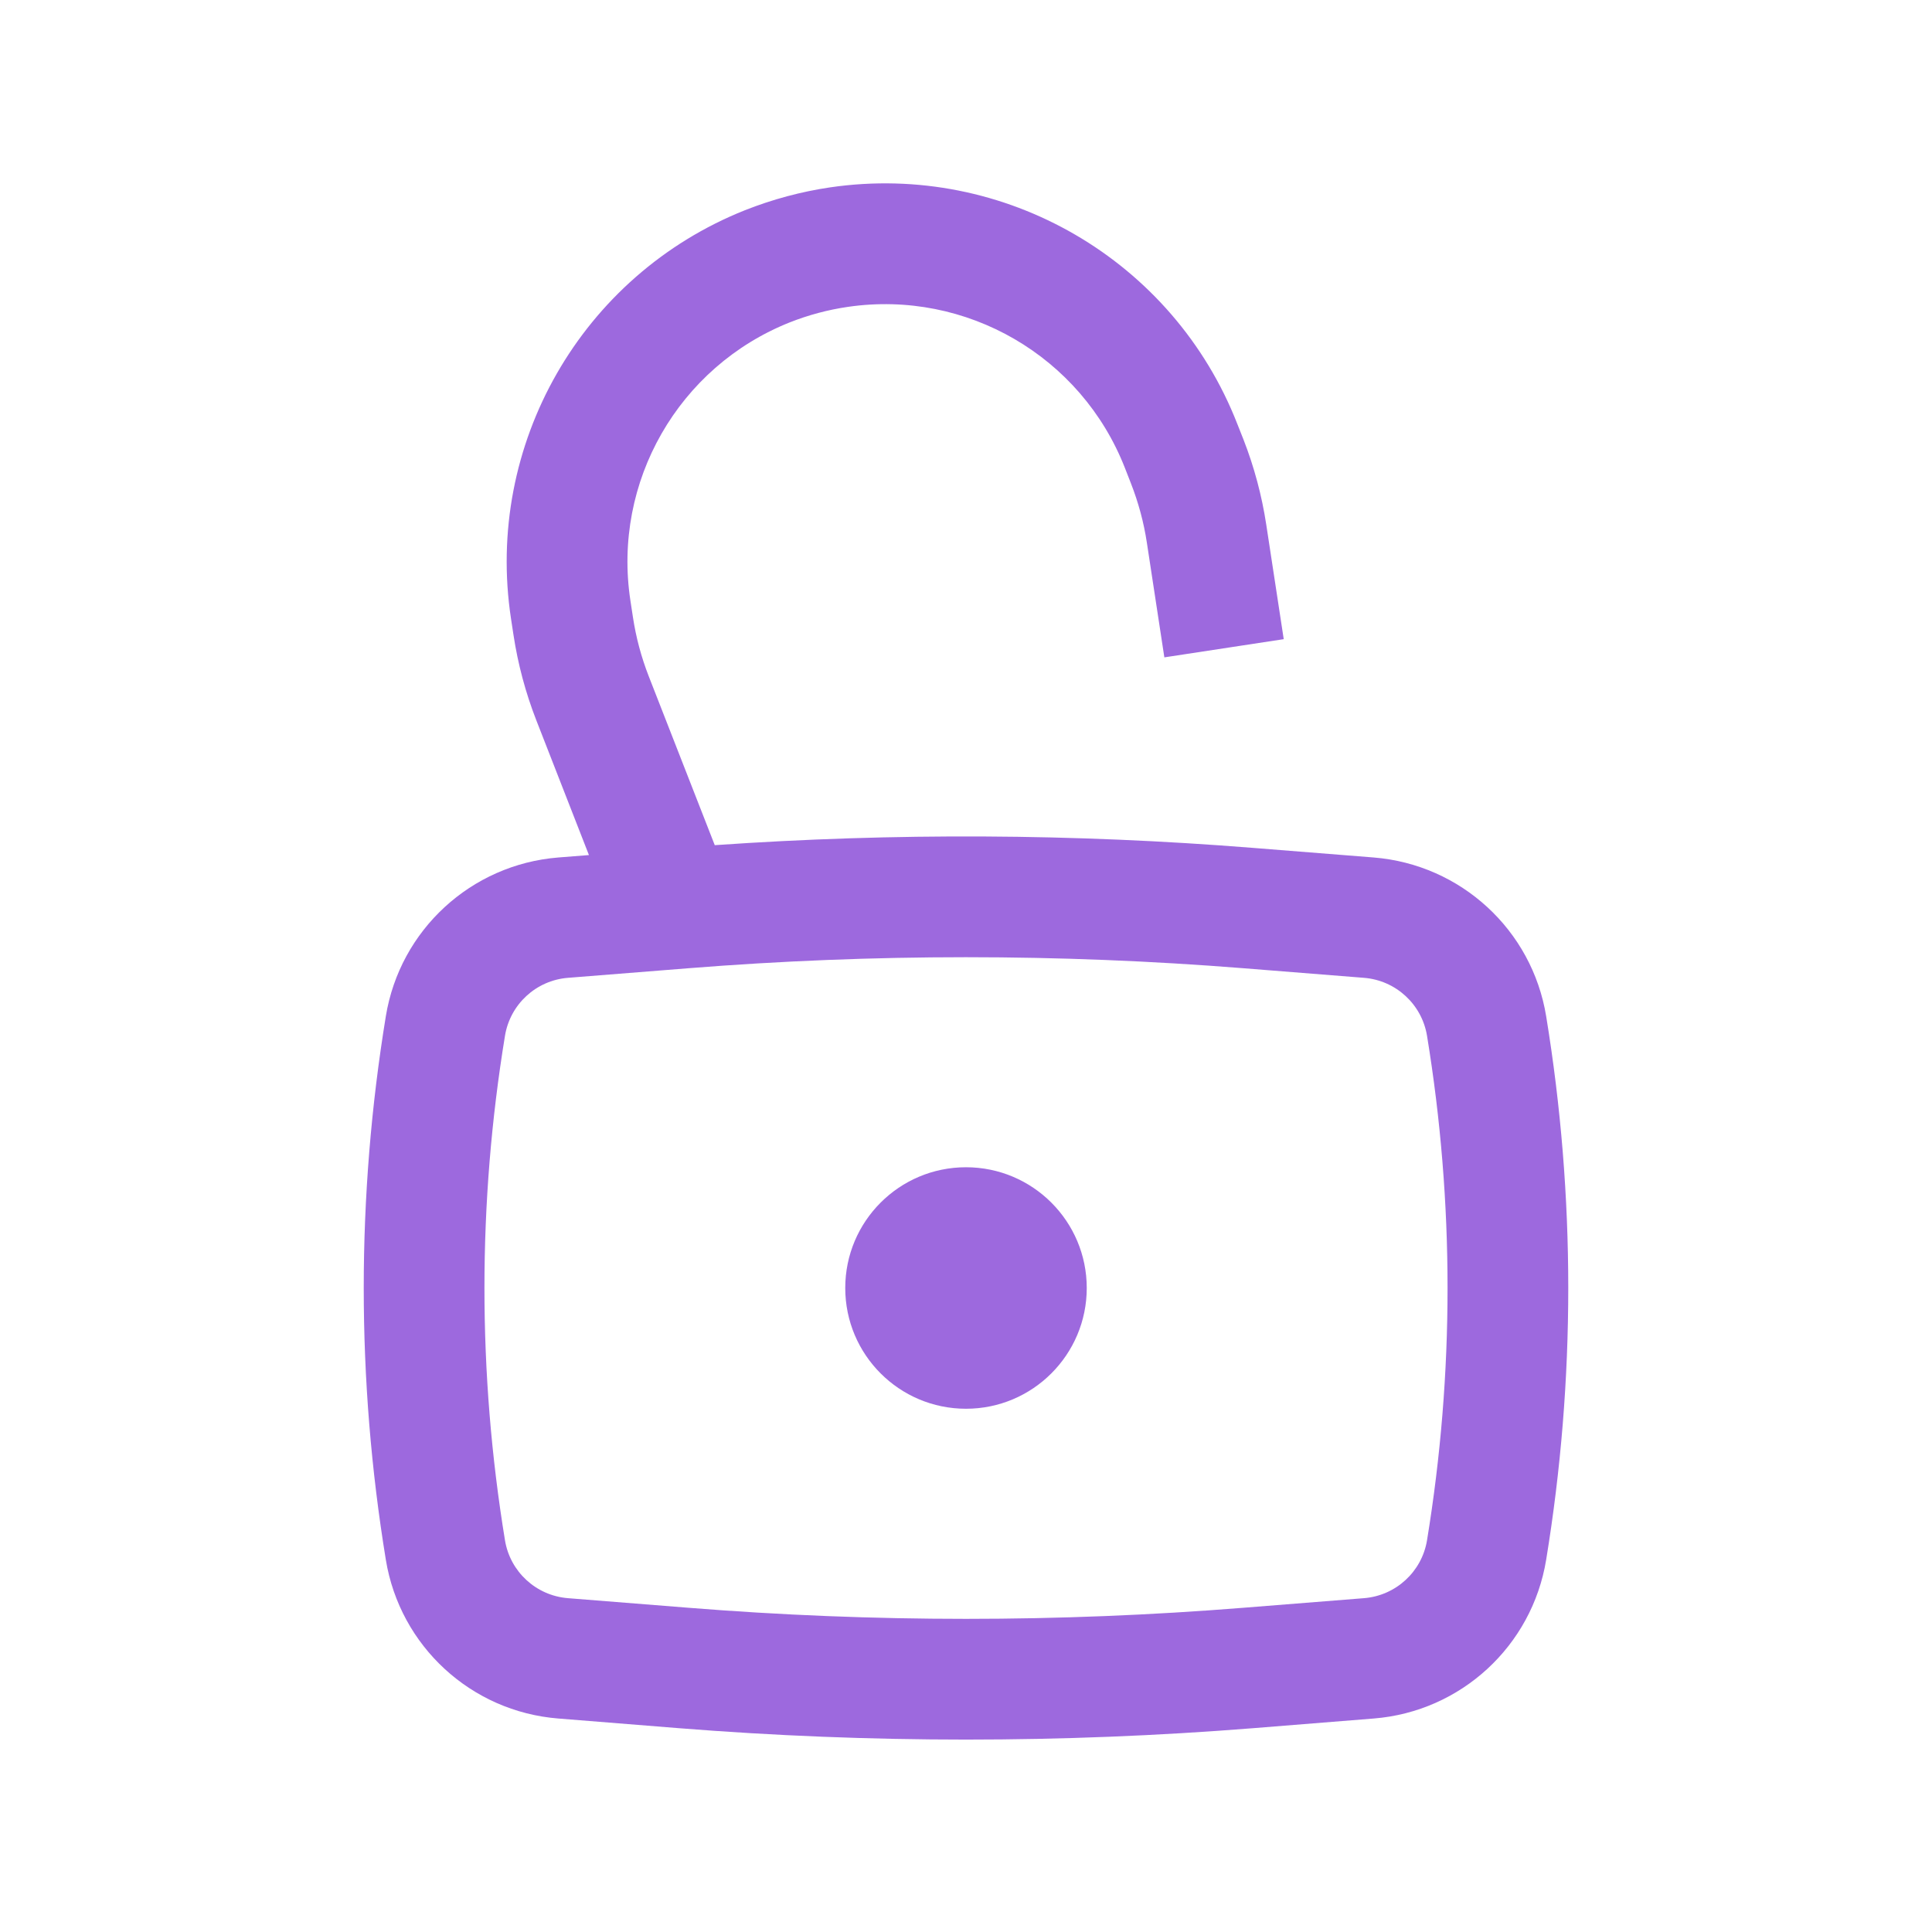 <svg width="24" height="24" viewBox="0 0 24 24" fill="none" xmlns="http://www.w3.org/2000/svg">
<path d="M10.5 16C10.5 15.172 11.171 14.5 12 14.5C12.828 14.5 13.5 15.172 13.5 16C13.5 16.828 12.828 17.5 12 17.5C11.171 17.5 10.5 16.828 10.5 16Z" fill="#9D69DE"/>
<path fill-rule="evenodd" clip-rule="evenodd" d="M9.81 4.005C10.043 3.913 10.285 3.848 10.533 3.812C12.006 3.597 13.432 4.427 13.974 5.813L14.049 6.005C14.142 6.243 14.209 6.491 14.247 6.743L14.464 8.166L15.947 7.94L15.73 6.518C15.675 6.156 15.58 5.801 15.447 5.46L15.371 5.268C14.576 3.231 12.48 2.012 10.316 2.327C9.953 2.38 9.597 2.476 9.255 2.611C7.224 3.42 6.019 5.524 6.348 7.686L6.379 7.889C6.434 8.251 6.529 8.606 6.662 8.947L7.316 10.622L6.935 10.652C5.852 10.739 4.968 11.552 4.793 12.624C4.427 14.86 4.427 17.14 4.793 19.376C4.968 20.448 5.852 21.262 6.935 21.348L8.431 21.468C10.806 21.657 13.193 21.657 15.569 21.468L17.065 21.348C18.147 21.262 19.032 20.448 19.207 19.376C19.573 17.14 19.573 14.86 19.207 12.624C19.032 11.552 18.147 10.739 17.065 10.652L15.569 10.533C13.342 10.355 11.106 10.344 8.879 10.499L8.059 8.401C7.966 8.163 7.9 7.916 7.862 7.663L7.831 7.46C7.607 5.988 8.427 4.556 9.81 4.005ZM15.449 12.028C13.153 11.845 10.846 11.845 8.55 12.028L7.054 12.147C6.659 12.179 6.337 12.476 6.273 12.867C5.933 14.942 5.933 17.058 6.273 19.134C6.337 19.524 6.659 19.821 7.054 19.853L8.55 19.972C10.846 20.156 13.153 20.156 15.449 19.972L16.945 19.853C17.34 19.821 17.663 19.524 17.727 19.134C18.067 17.058 18.067 14.942 17.727 12.867C17.663 12.476 17.34 12.179 16.945 12.147L15.449 12.028Z" fill="#9D69DE"/>
</svg>
